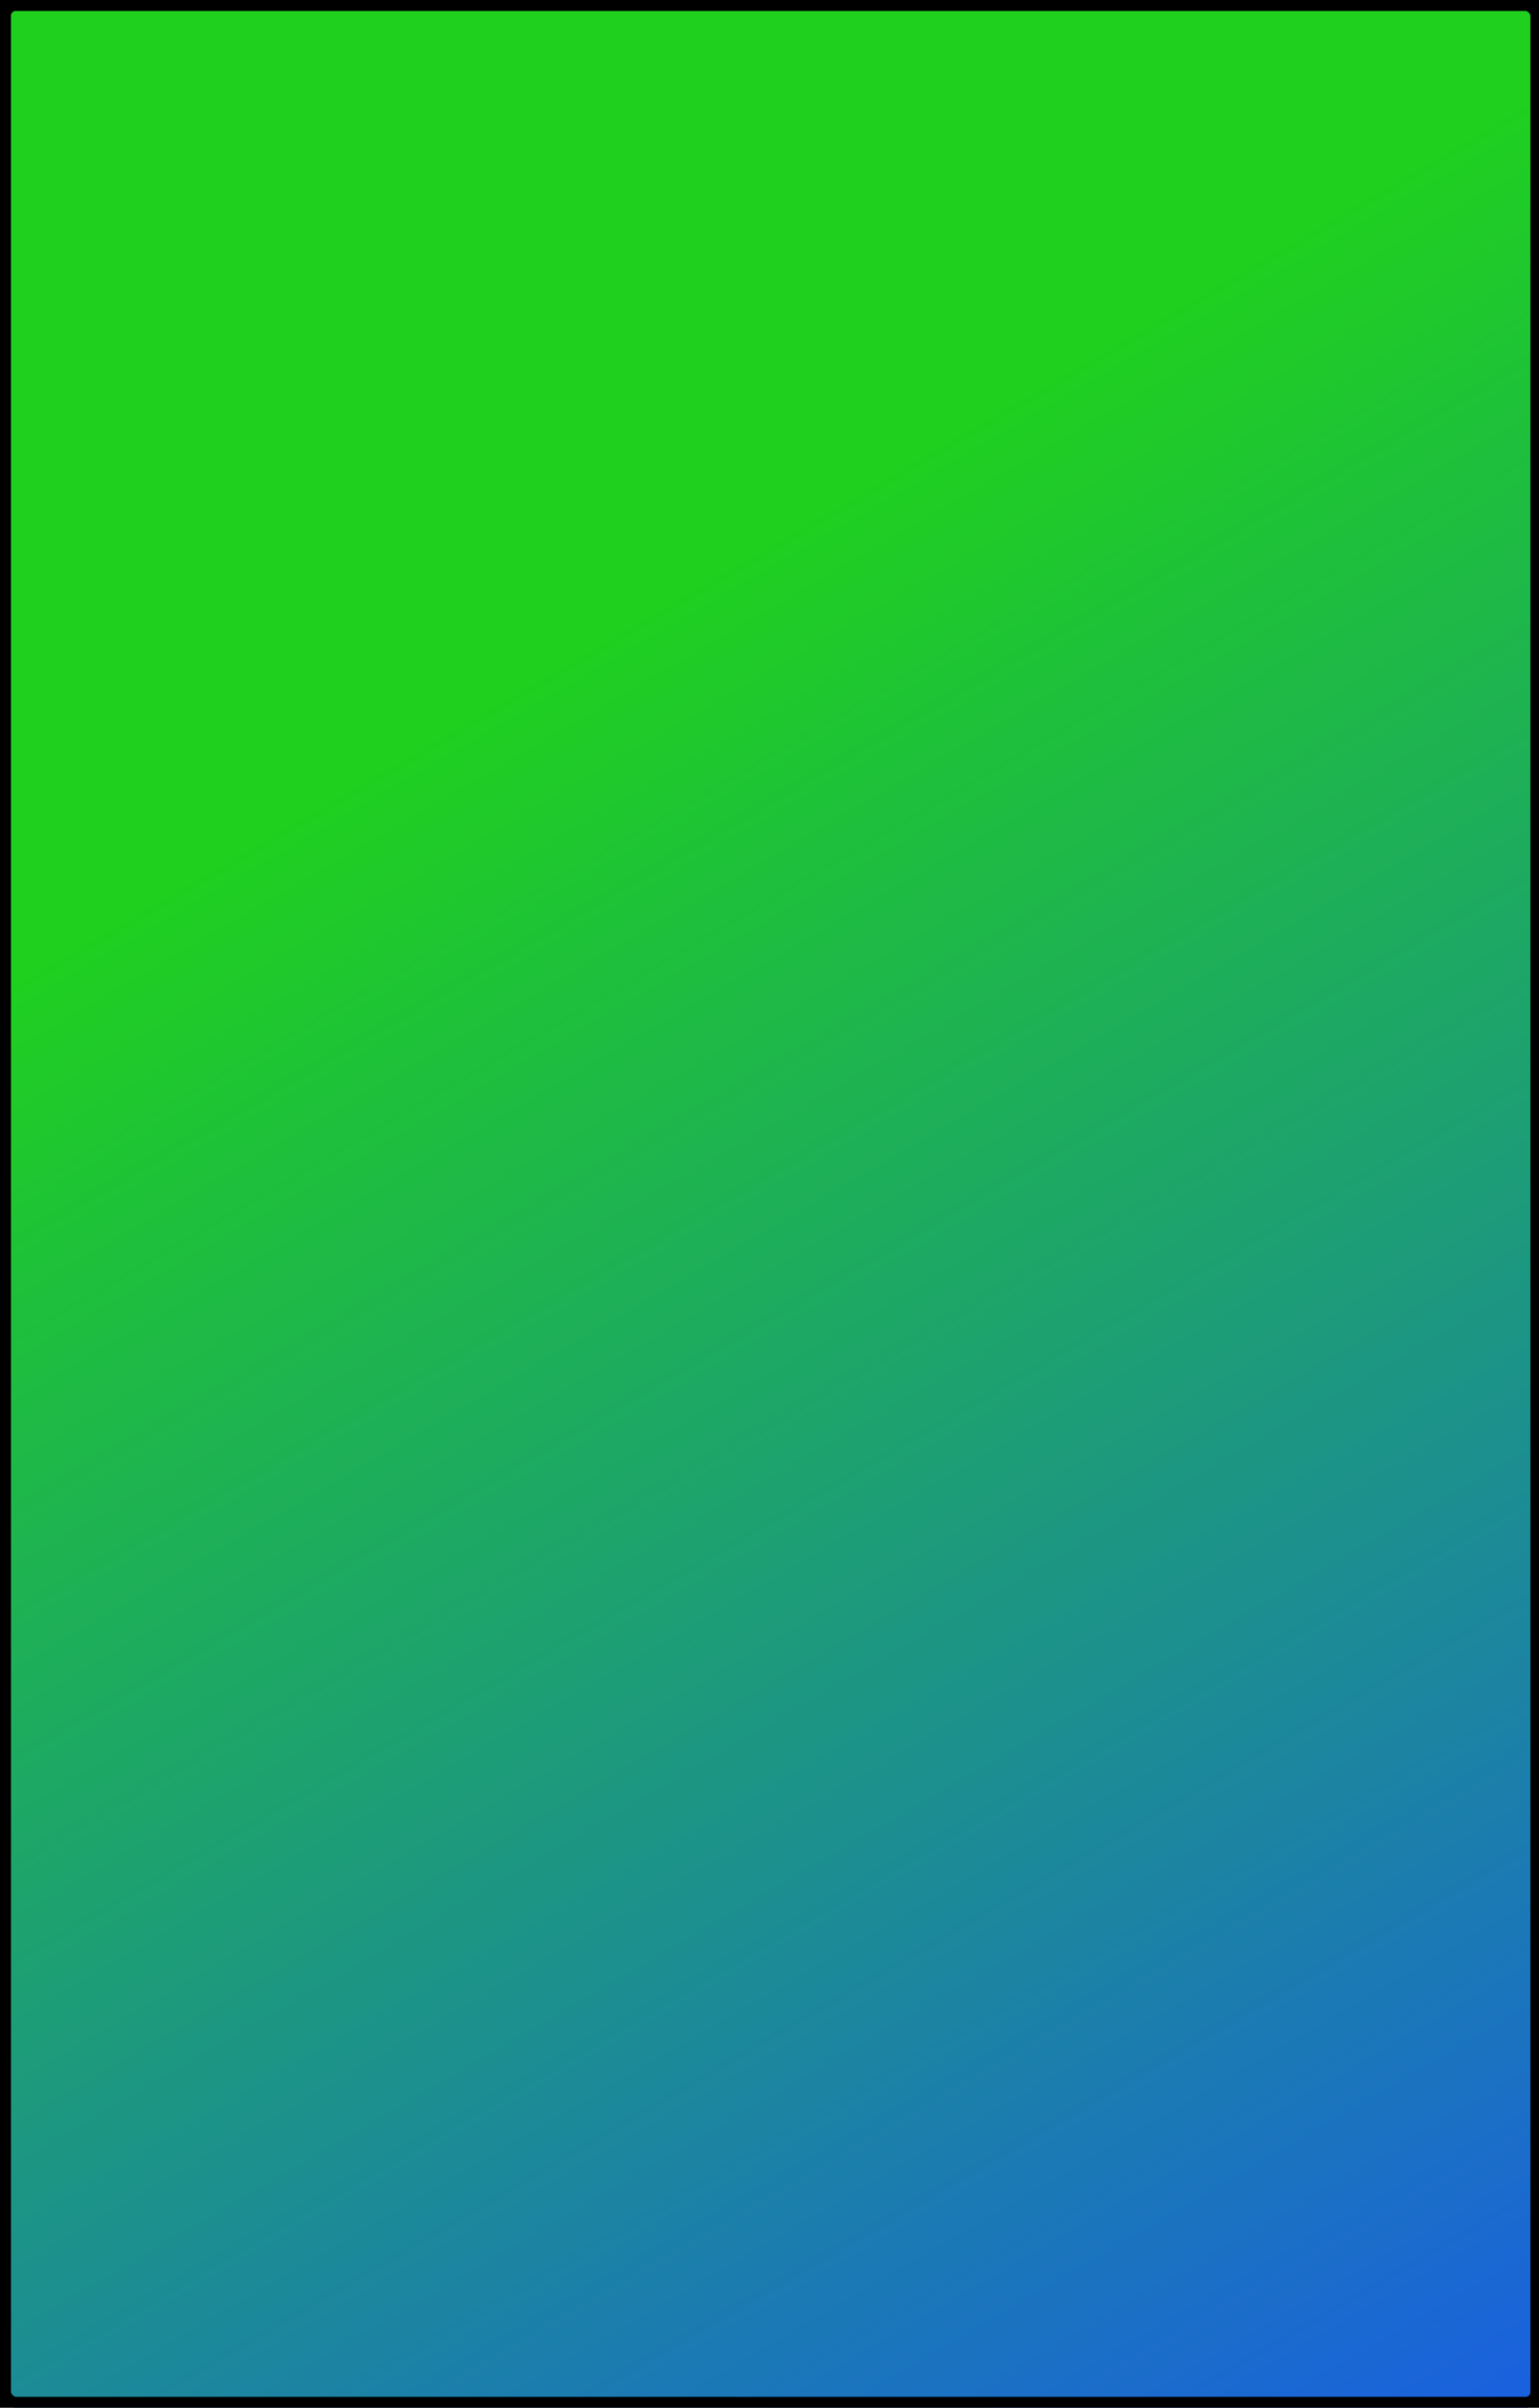 <?xml version="1.0" encoding="UTF-8" standalone="no"?>
<!-- Created with Inkscape (http://www.inkscape.org/) -->

<svg
   xmlns:dc="http://purl.org/dc/elements/1.1/"
   xmlns:cc="http://creativecommons.org/ns#"
   xmlns:rdf="http://www.w3.org/1999/02/22-rdf-syntax-ns#"
   xmlns:svg="http://www.w3.org/2000/svg"
   xmlns="http://www.w3.org/2000/svg"
   xmlns:xlink="http://www.w3.org/1999/xlink"
   xmlns:sodipodi="http://sodipodi.sourceforge.net/DTD/sodipodi-0.dtd"
   xmlns:inkscape="http://www.inkscape.org/namespaces/inkscape"
   width="211"
   height="330.056"
   id="svg3492"
   sodipodi:version="0.32"
   inkscape:version="0.48.0 r9654"
   version="1.0"
   sodipodi:docname="cardBackground-treasure-reaction.svg"
   inkscape:output_extension="org.inkscape.output.svg.inkscape">
  <defs
     id="defs3494">
    <linearGradient
       id="linearGradient39477">
      <stop
         style="stop-color:#1fd01f;stop-opacity:1;"
         offset="0"
         id="stop39479" />
      <stop
         offset="1"
         id="stop39481"
         style="stop-color:#1a60e0;stop-opacity:1" />
    </linearGradient>
    <linearGradient
       inkscape:collect="always"
       xlink:href="#linearGradient39477"
       id="linearGradient39483"
       x1="180.669"
       y1="169.551"
       x2="318.583"
       y2="406.498"
       gradientUnits="userSpaceOnUse" />
  </defs>
  <sodipodi:namedview
     id="base"
     pagecolor="#ffffff"
     bordercolor="#666666"
     borderopacity="1.0"
     inkscape:pageopacity="0.0"
     inkscape:pageshadow="2"
     inkscape:zoom="1.5573105"
     inkscape:cx="59.837156"
     inkscape:cy="136.19159"
     inkscape:document-units="px"
     inkscape:current-layer="layer1"
     showgrid="false"
     inkscape:window-width="1392"
     inkscape:window-height="929"
     inkscape:window-x="0"
     inkscape:window-y="0"
     inkscape:window-maximized="1" />
  <g
     inkscape:label="Ebene 1"
     inkscape:groupmode="layer"
     id="layer1"
     transform="translate(-107.682,-77.084)">
    <rect
       style="opacity:1;fill:url(#linearGradient39483);fill-opacity:1.0;fill-rule:nonzero;stroke:#000000;stroke-width:3;stroke-linecap:butt;stroke-linejoin:miter;stroke-miterlimit:4;stroke-dasharray:none;stroke-dashoffset:0;stroke-opacity:1"
       id="rect5124"
       width="211.328"
       height="330.056"
       x="107.682"
       y="77.084"
       ry="2.156" />
  </g>
</svg>

